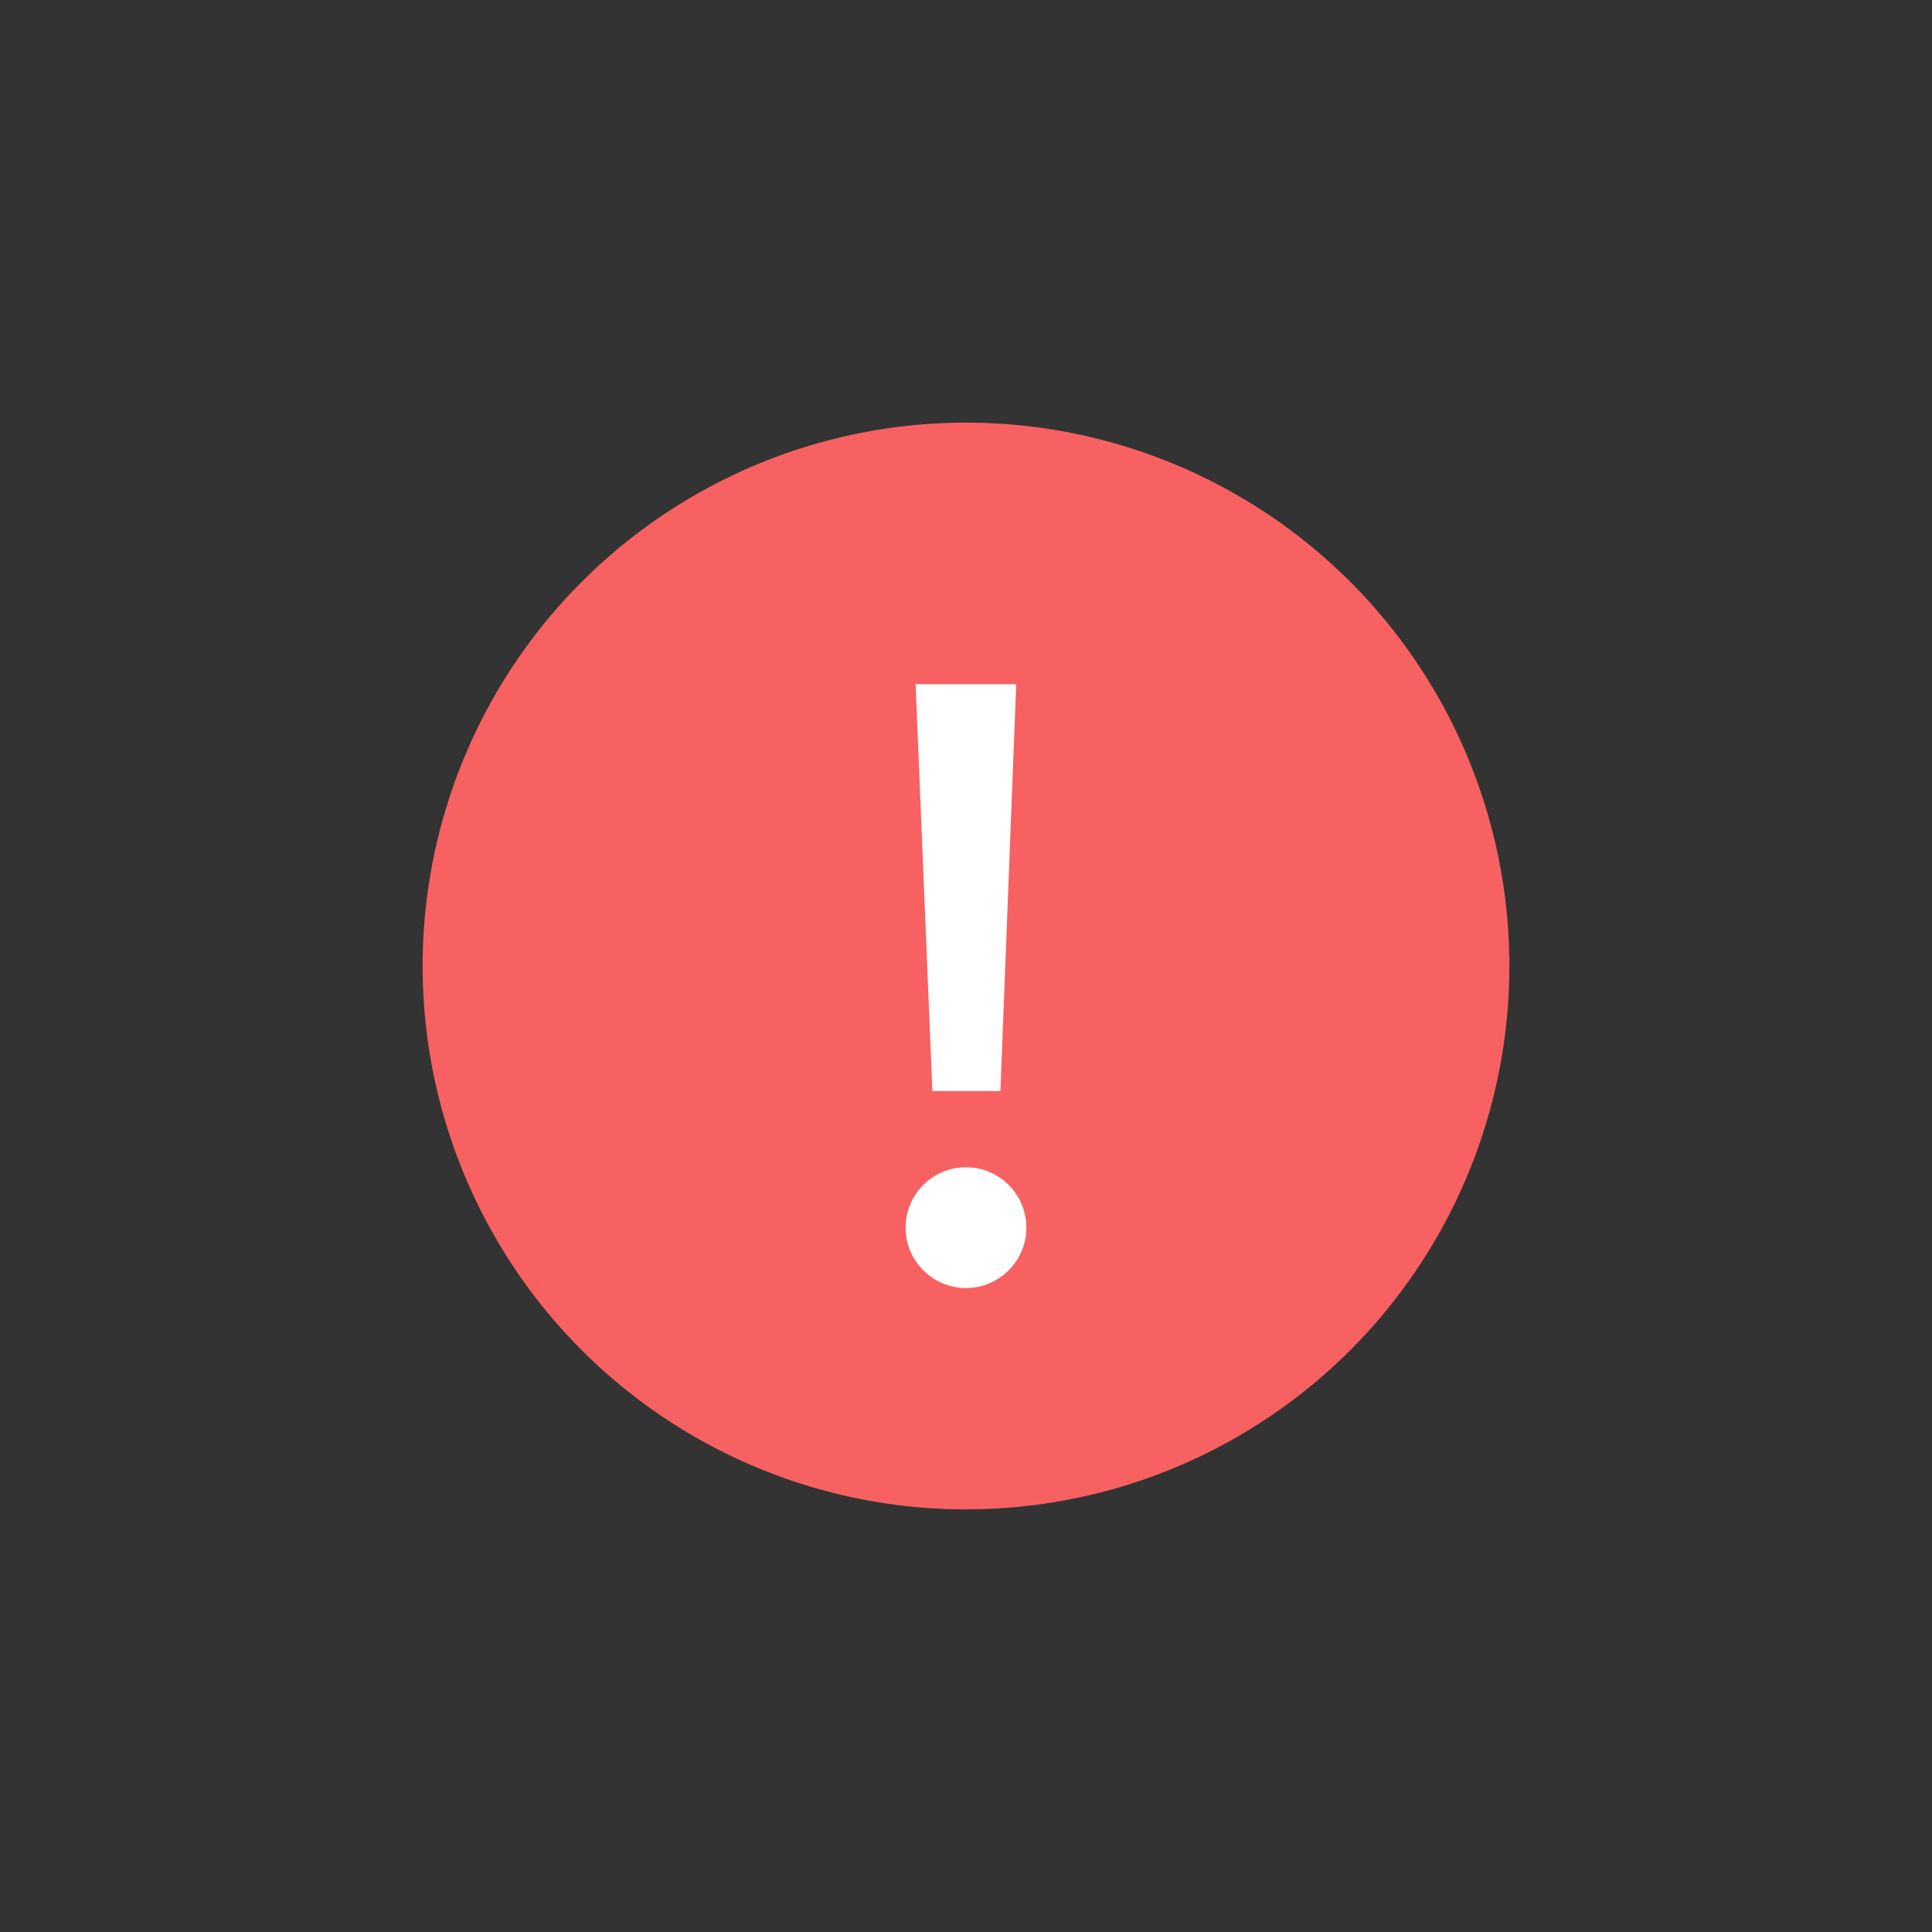 <?xml version="1.0" encoding="UTF-8"?>
<svg height="96px"
    version="1.1"
    viewBox="0 0 96 96"
    width="96px"
    xmlns="http://www.w3.org/2000/svg">
    <rect x="0" y="0" width="96" height="96" fill="#333333" stroke="none"/>
    <!-- Generator: Sketch 44.1 (41455) - http://www.bohemiancoding.com/sketch -->
    <title>tipsbar_icon_warning</title>
    <desc>Created with Sketch.</desc>
    <defs></defs>
    <g
        fill="none"
        fill-rule="evenodd"
        id="Tipsbar"
        stroke="none"
        stroke-width="1">
        <g id="tipsbar_icon_warning">
            <g>
                <rect
                    fill="#000000"
                    fill-opacity="0"
                    height="96"
                    id="Rectangle-664"
                    width="96"
                    x="0"
                    y="0"></rect>
                <g
                    fill-rule="nonzero"
                    id="msg_state_fail_resend"
                    transform="translate(21, 21)">
                    <circle
                        cx="27"
                        cy="27"
                        fill="#F86161"
                        id="Oval-47"
                        r="27"></circle>
                    <g
                        fill="#FFFFFF"
                        id="Group-2"
                        transform="translate(24, 13)">
                        <circle
                            cx="3"
                            cy="27"
                            id="Oval-46"
                            r="3"></circle>
                        <polygon
                            id="Combined-Shape"
                            points="0.495 0 5.495 0 4.71 20.212 1.329 20.212"></polygon>
                    </g>
                </g>
            </g>
        </g>
    </g>
</svg>